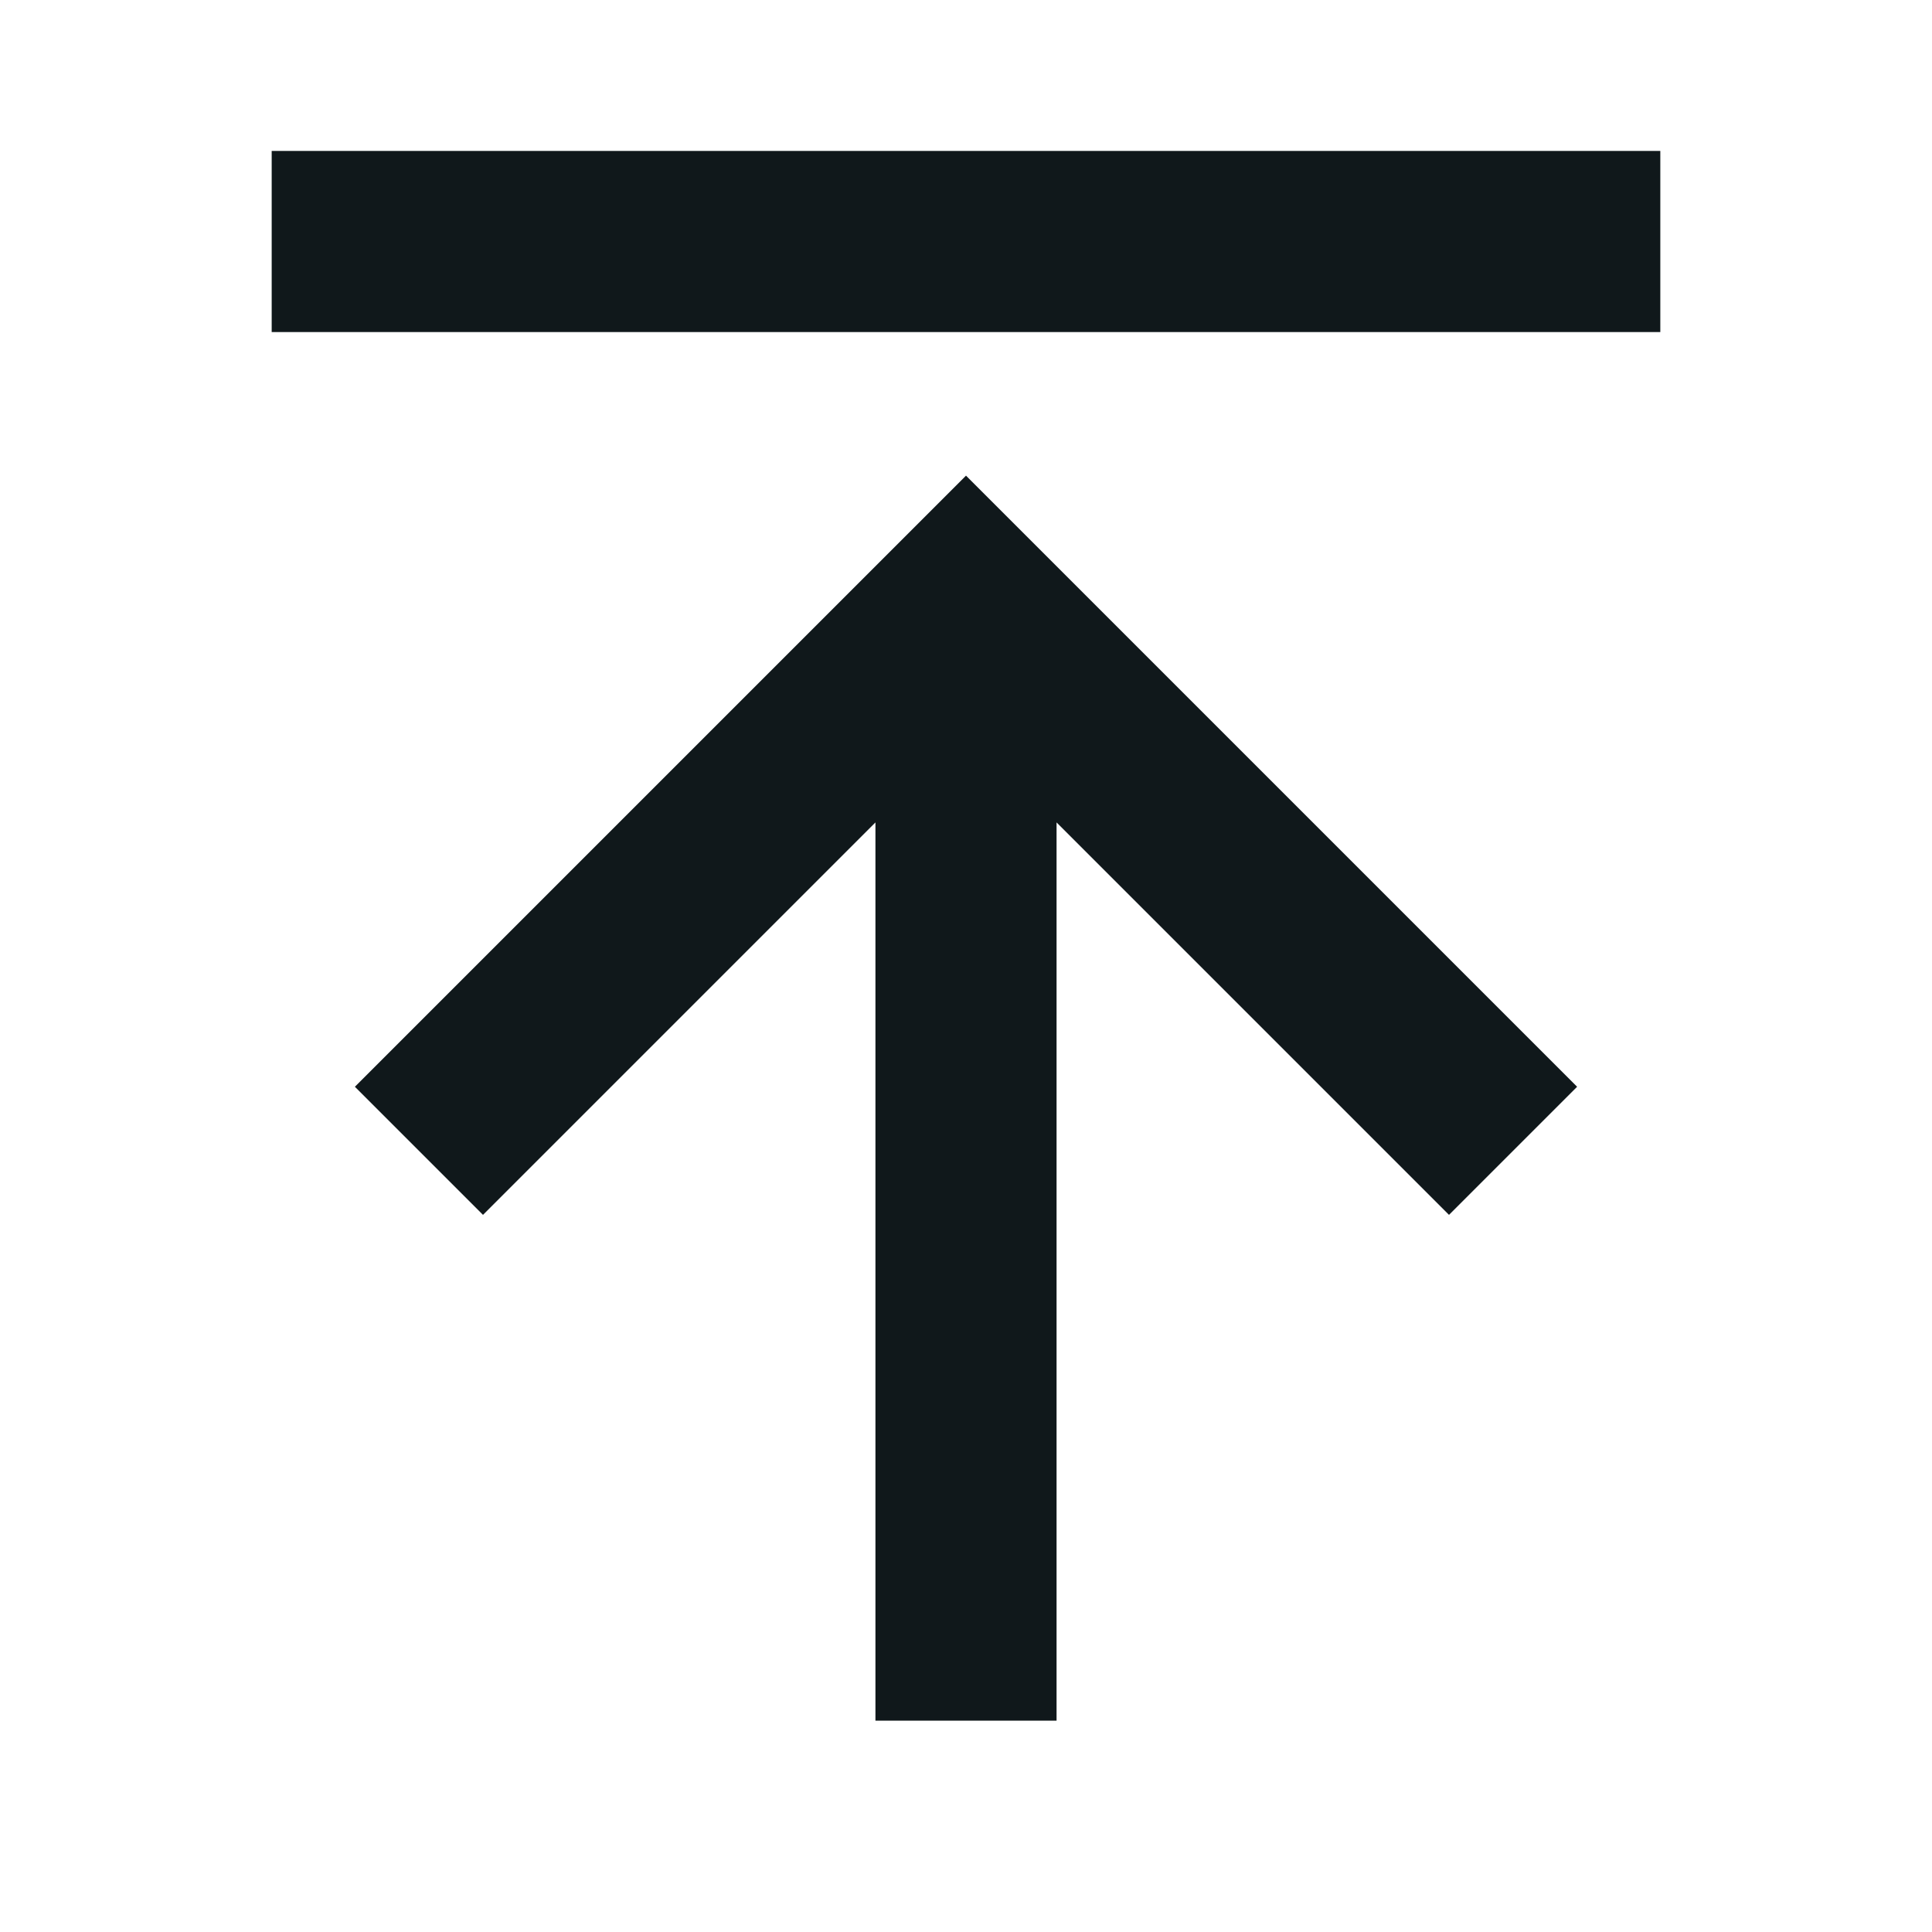 <svg width="16" height="16" viewBox="0 0 16 16" fill="none" xmlns="http://www.w3.org/2000/svg">
<path d="M13.75 1.25H2.25V2.75H13.75V1.25Z" fill="#10181B"/>
<path d="M8 3.939L13.061 9L12 10.061L8.75 6.811L8.75 14.25H7.25L7.25 6.811L4 10.061L2.939 9L8 3.939Z" fill="#10181B"/>
</svg>
